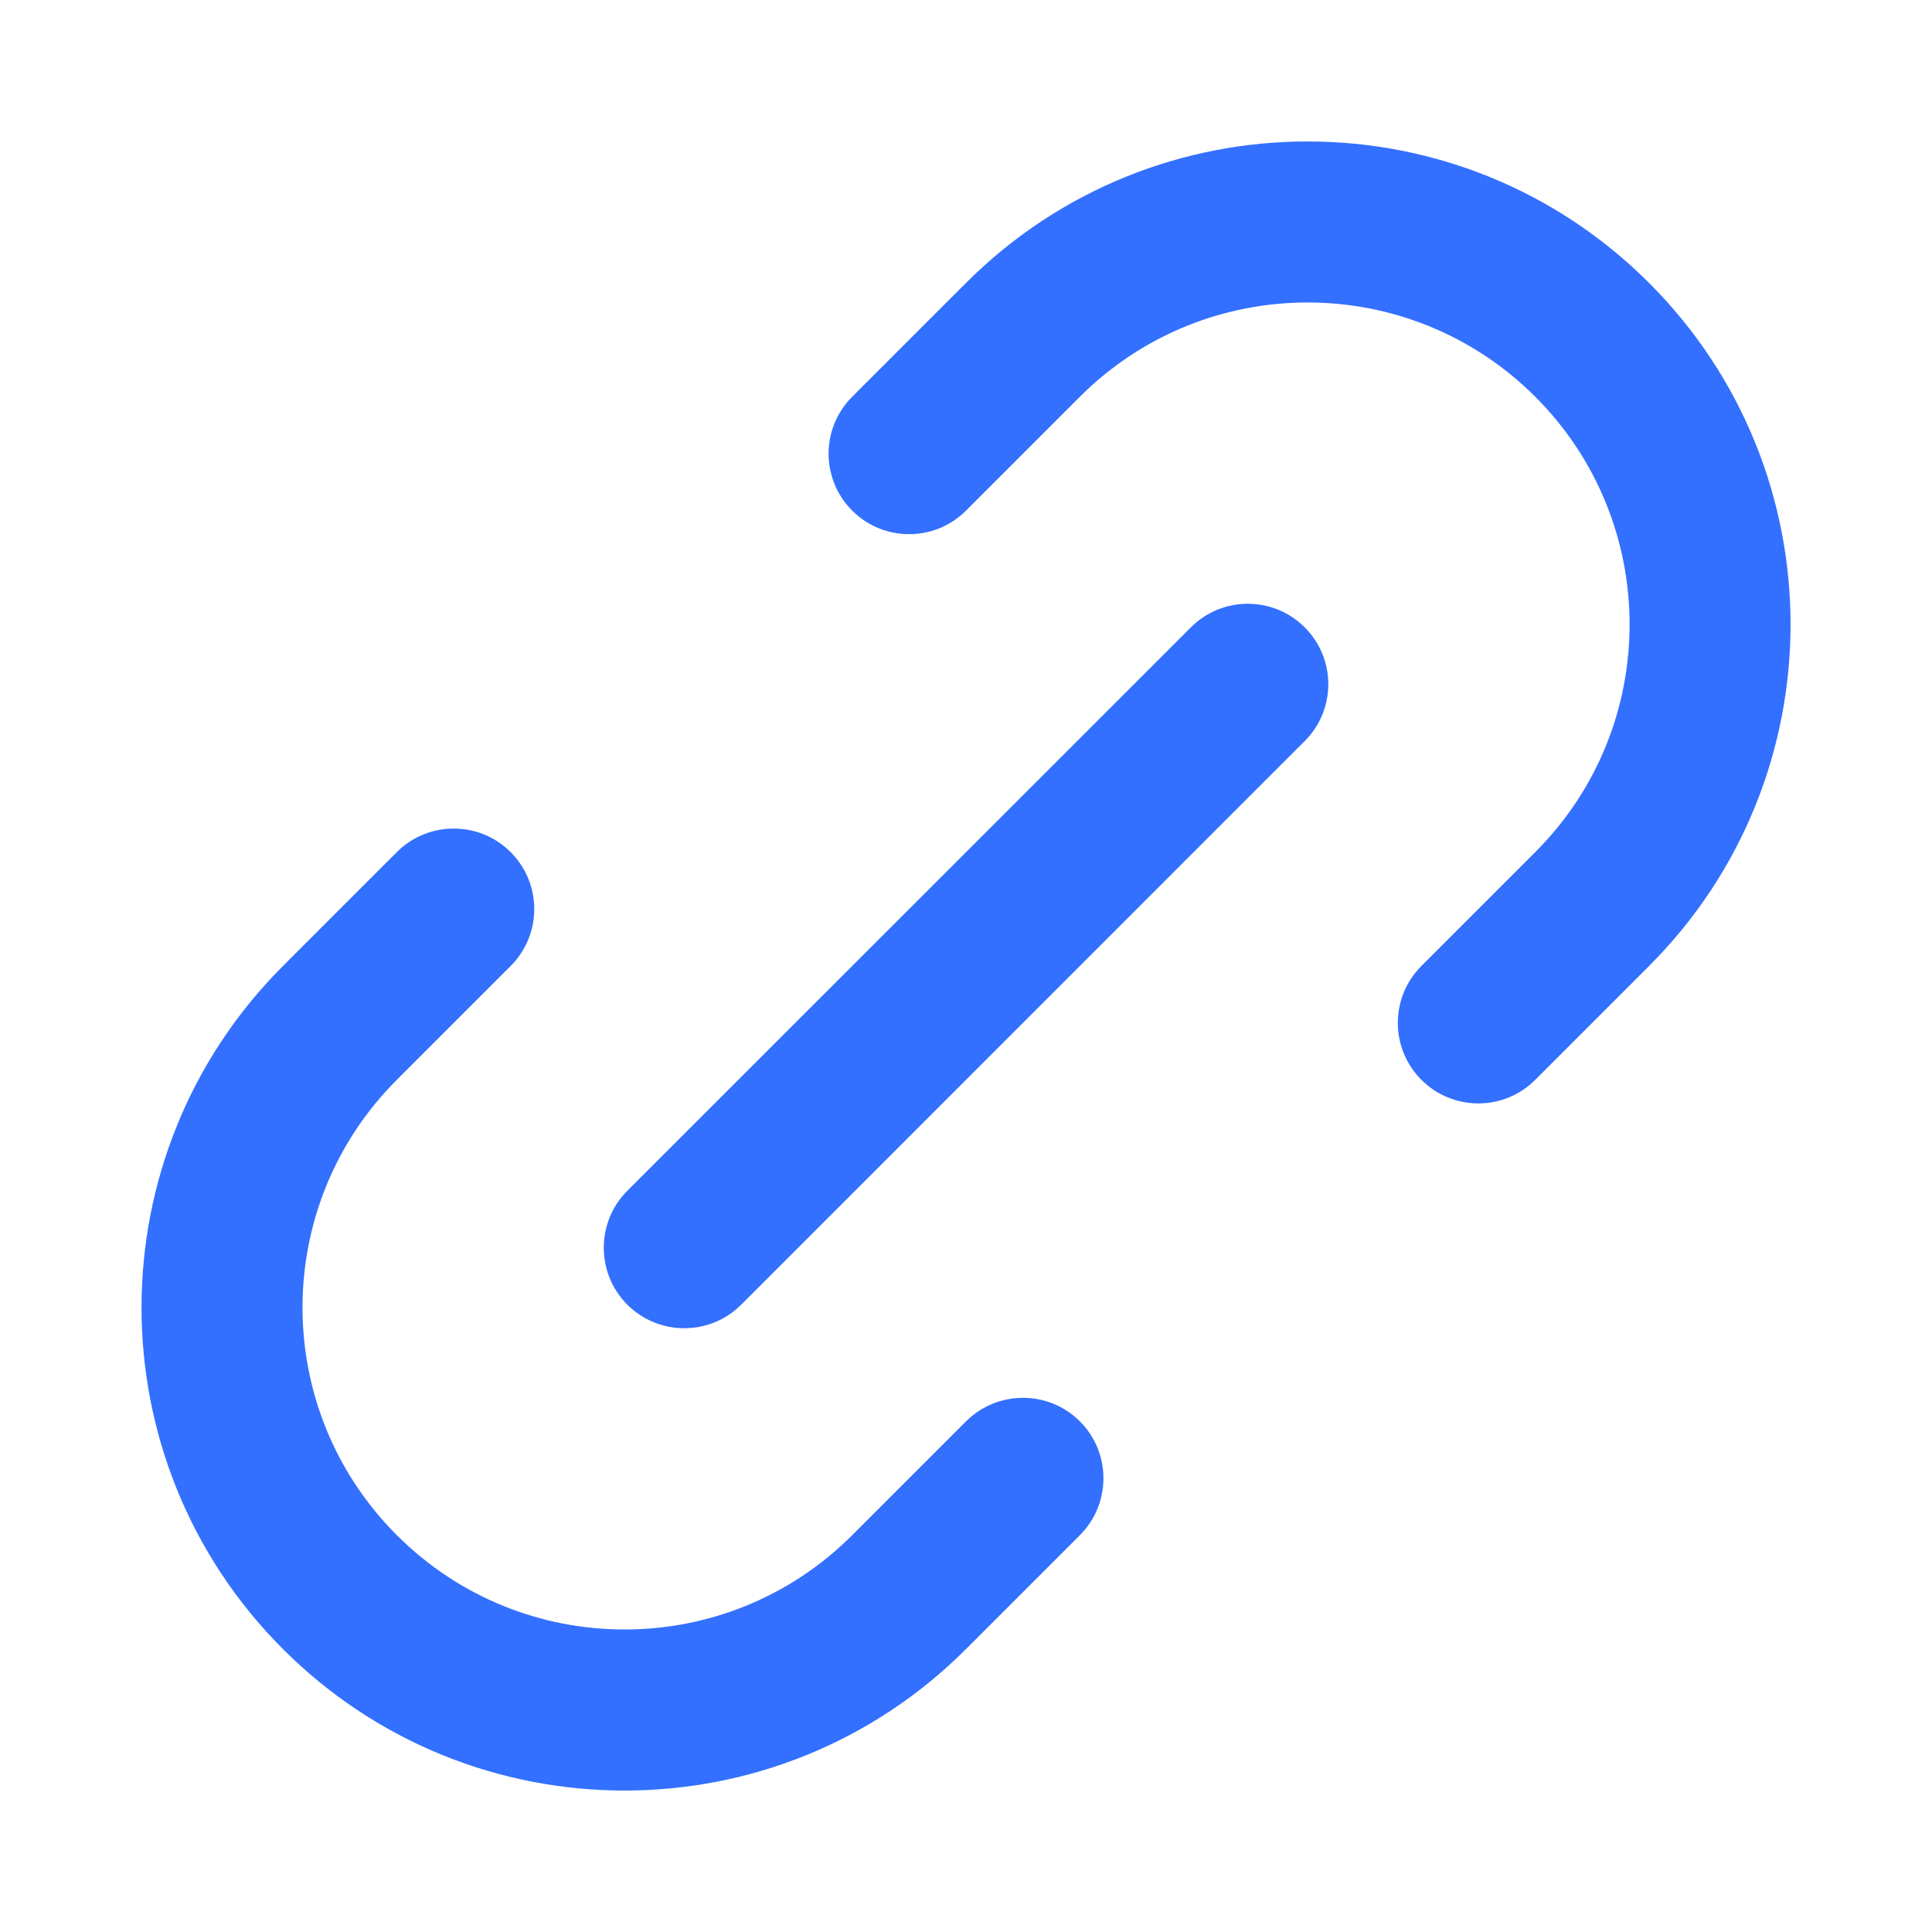 <svg xmlns="http://www.w3.org/2000/svg" viewBox="0 0 20 20" fill="none">
    <path fill-rule="evenodd" clip-rule="evenodd"
        d="M10 2.929C11.953 0.976 15.119 0.976 17.071 2.929C19.024 4.881 19.024 8.047 17.071 10L15.893 11.178C15.568 11.504 15.04 11.504 14.714 11.178C14.389 10.853 14.389 10.325 14.714 10L15.893 8.821C17.195 7.52 17.195 5.409 15.893 4.107C14.591 2.806 12.481 2.806 11.179 4.107L10 5.286C9.675 5.611 9.147 5.611 8.822 5.286C8.496 4.96 8.496 4.433 8.822 4.107L10 2.929ZM13.506 6.494C13.832 6.819 13.832 7.347 13.506 7.672L7.673 13.506C7.348 13.831 6.82 13.831 6.494 13.506C6.169 13.18 6.169 12.653 6.494 12.327L12.328 6.494C12.653 6.169 13.181 6.169 13.506 6.494ZM5.286 8.821C5.612 9.147 5.612 9.674 5.286 10L4.108 11.178C2.806 12.48 2.806 14.591 4.108 15.892C5.41 17.194 7.52 17.194 8.822 15.892L10 14.714C10.326 14.389 10.854 14.389 11.179 14.714C11.504 15.039 11.504 15.567 11.179 15.892L10 17.071C8.048 19.024 4.882 19.024 2.929 17.071C0.977 15.118 0.977 11.953 2.929 10L4.108 8.821C4.433 8.496 4.961 8.496 5.286 8.821Z"
        fill="#3370FF" />
</svg>